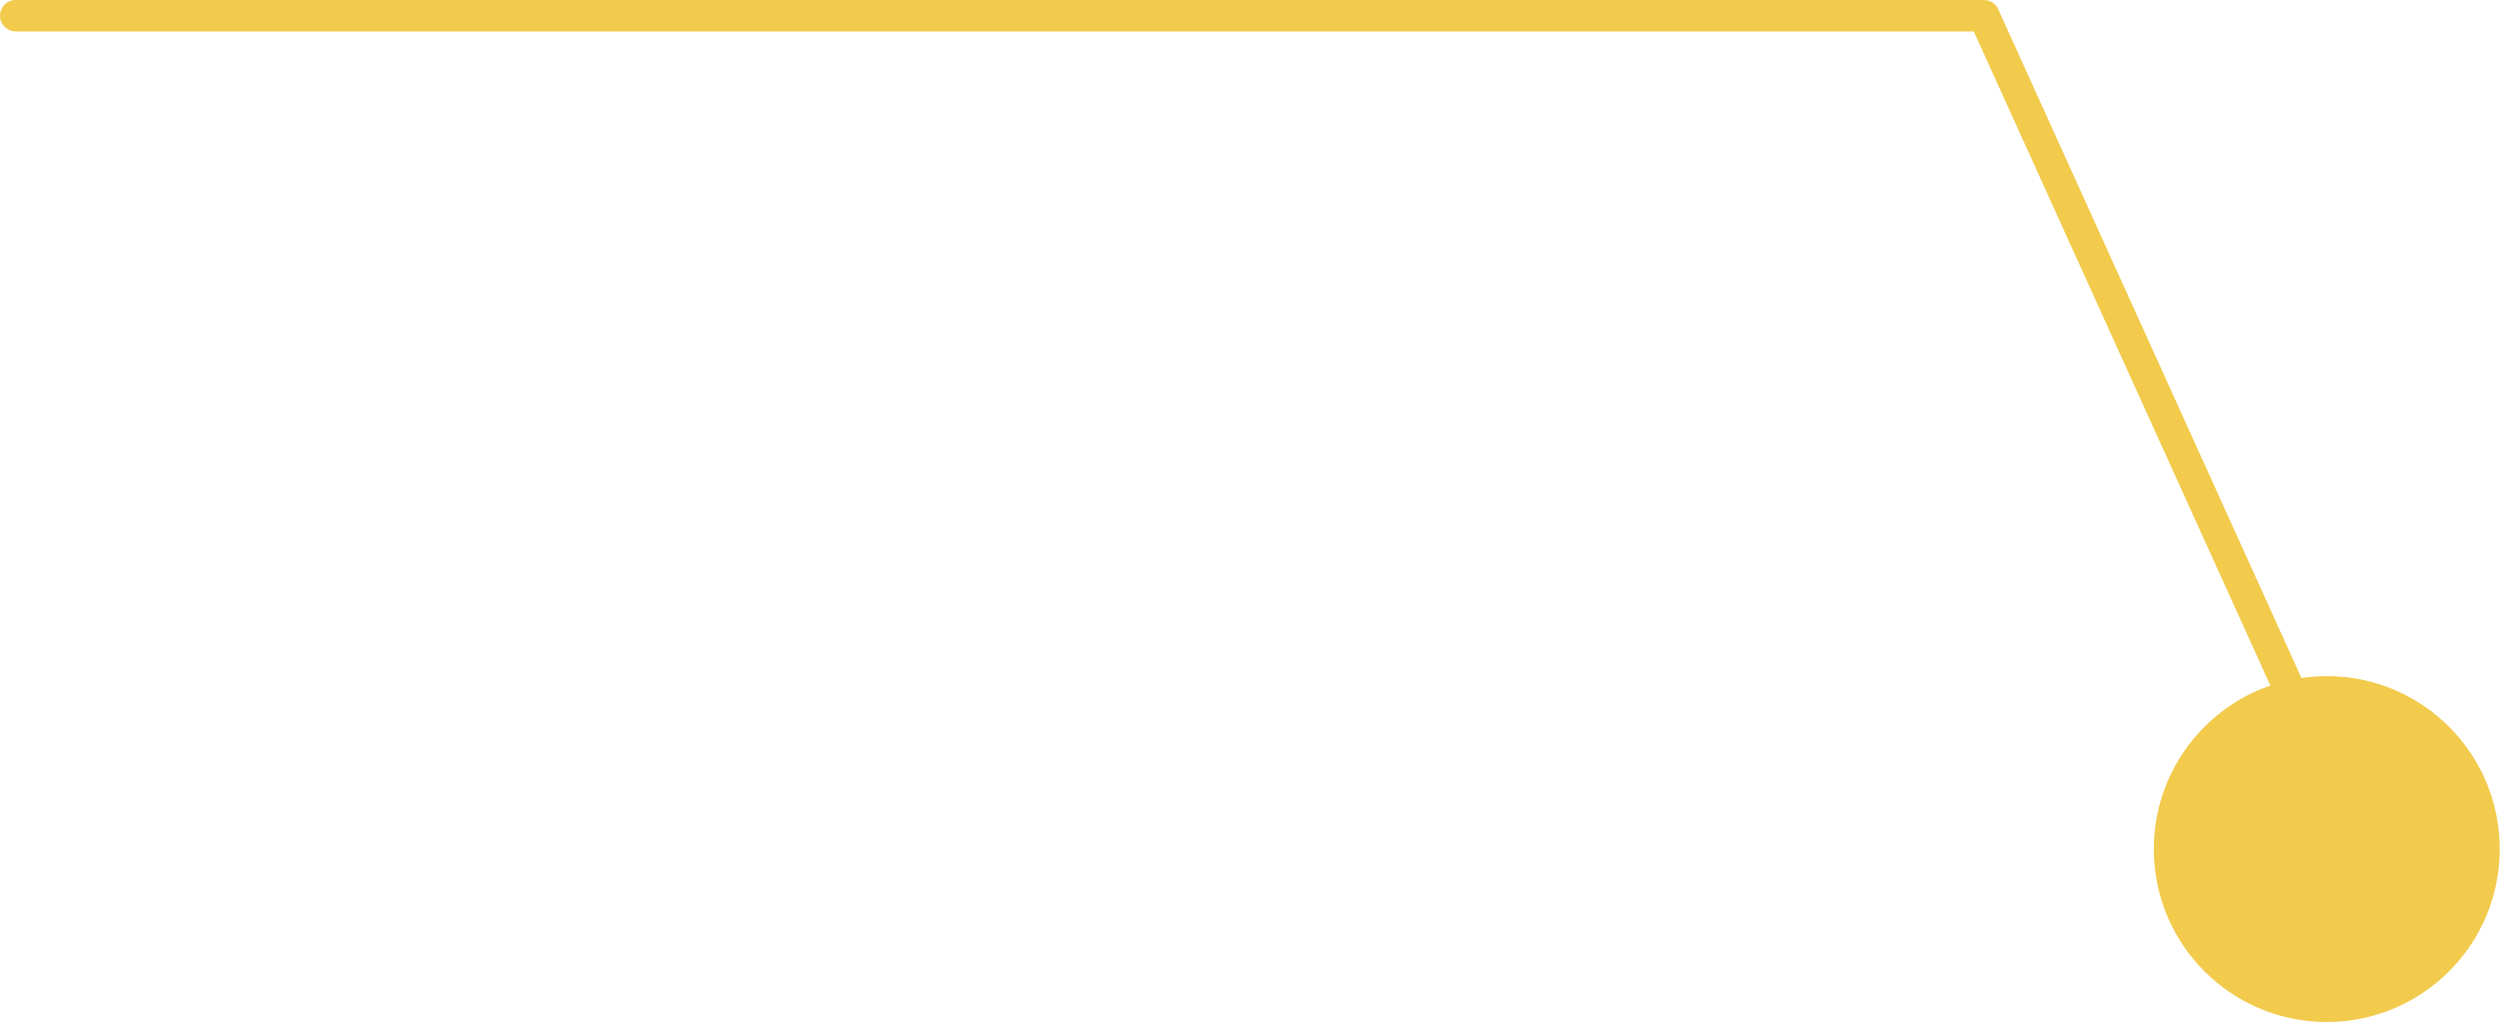 <svg width="159" height="65" viewBox="0 0 159 65" fill="none" xmlns="http://www.w3.org/2000/svg">
<path d="M1 1H126.176L146.581 46" stroke="#F2CB4D" stroke-width="2" stroke-linecap="round" stroke-linejoin="round"/>
<circle cx="147.983" cy="54" r="11" fill="#F2CB4D"/>
</svg>
